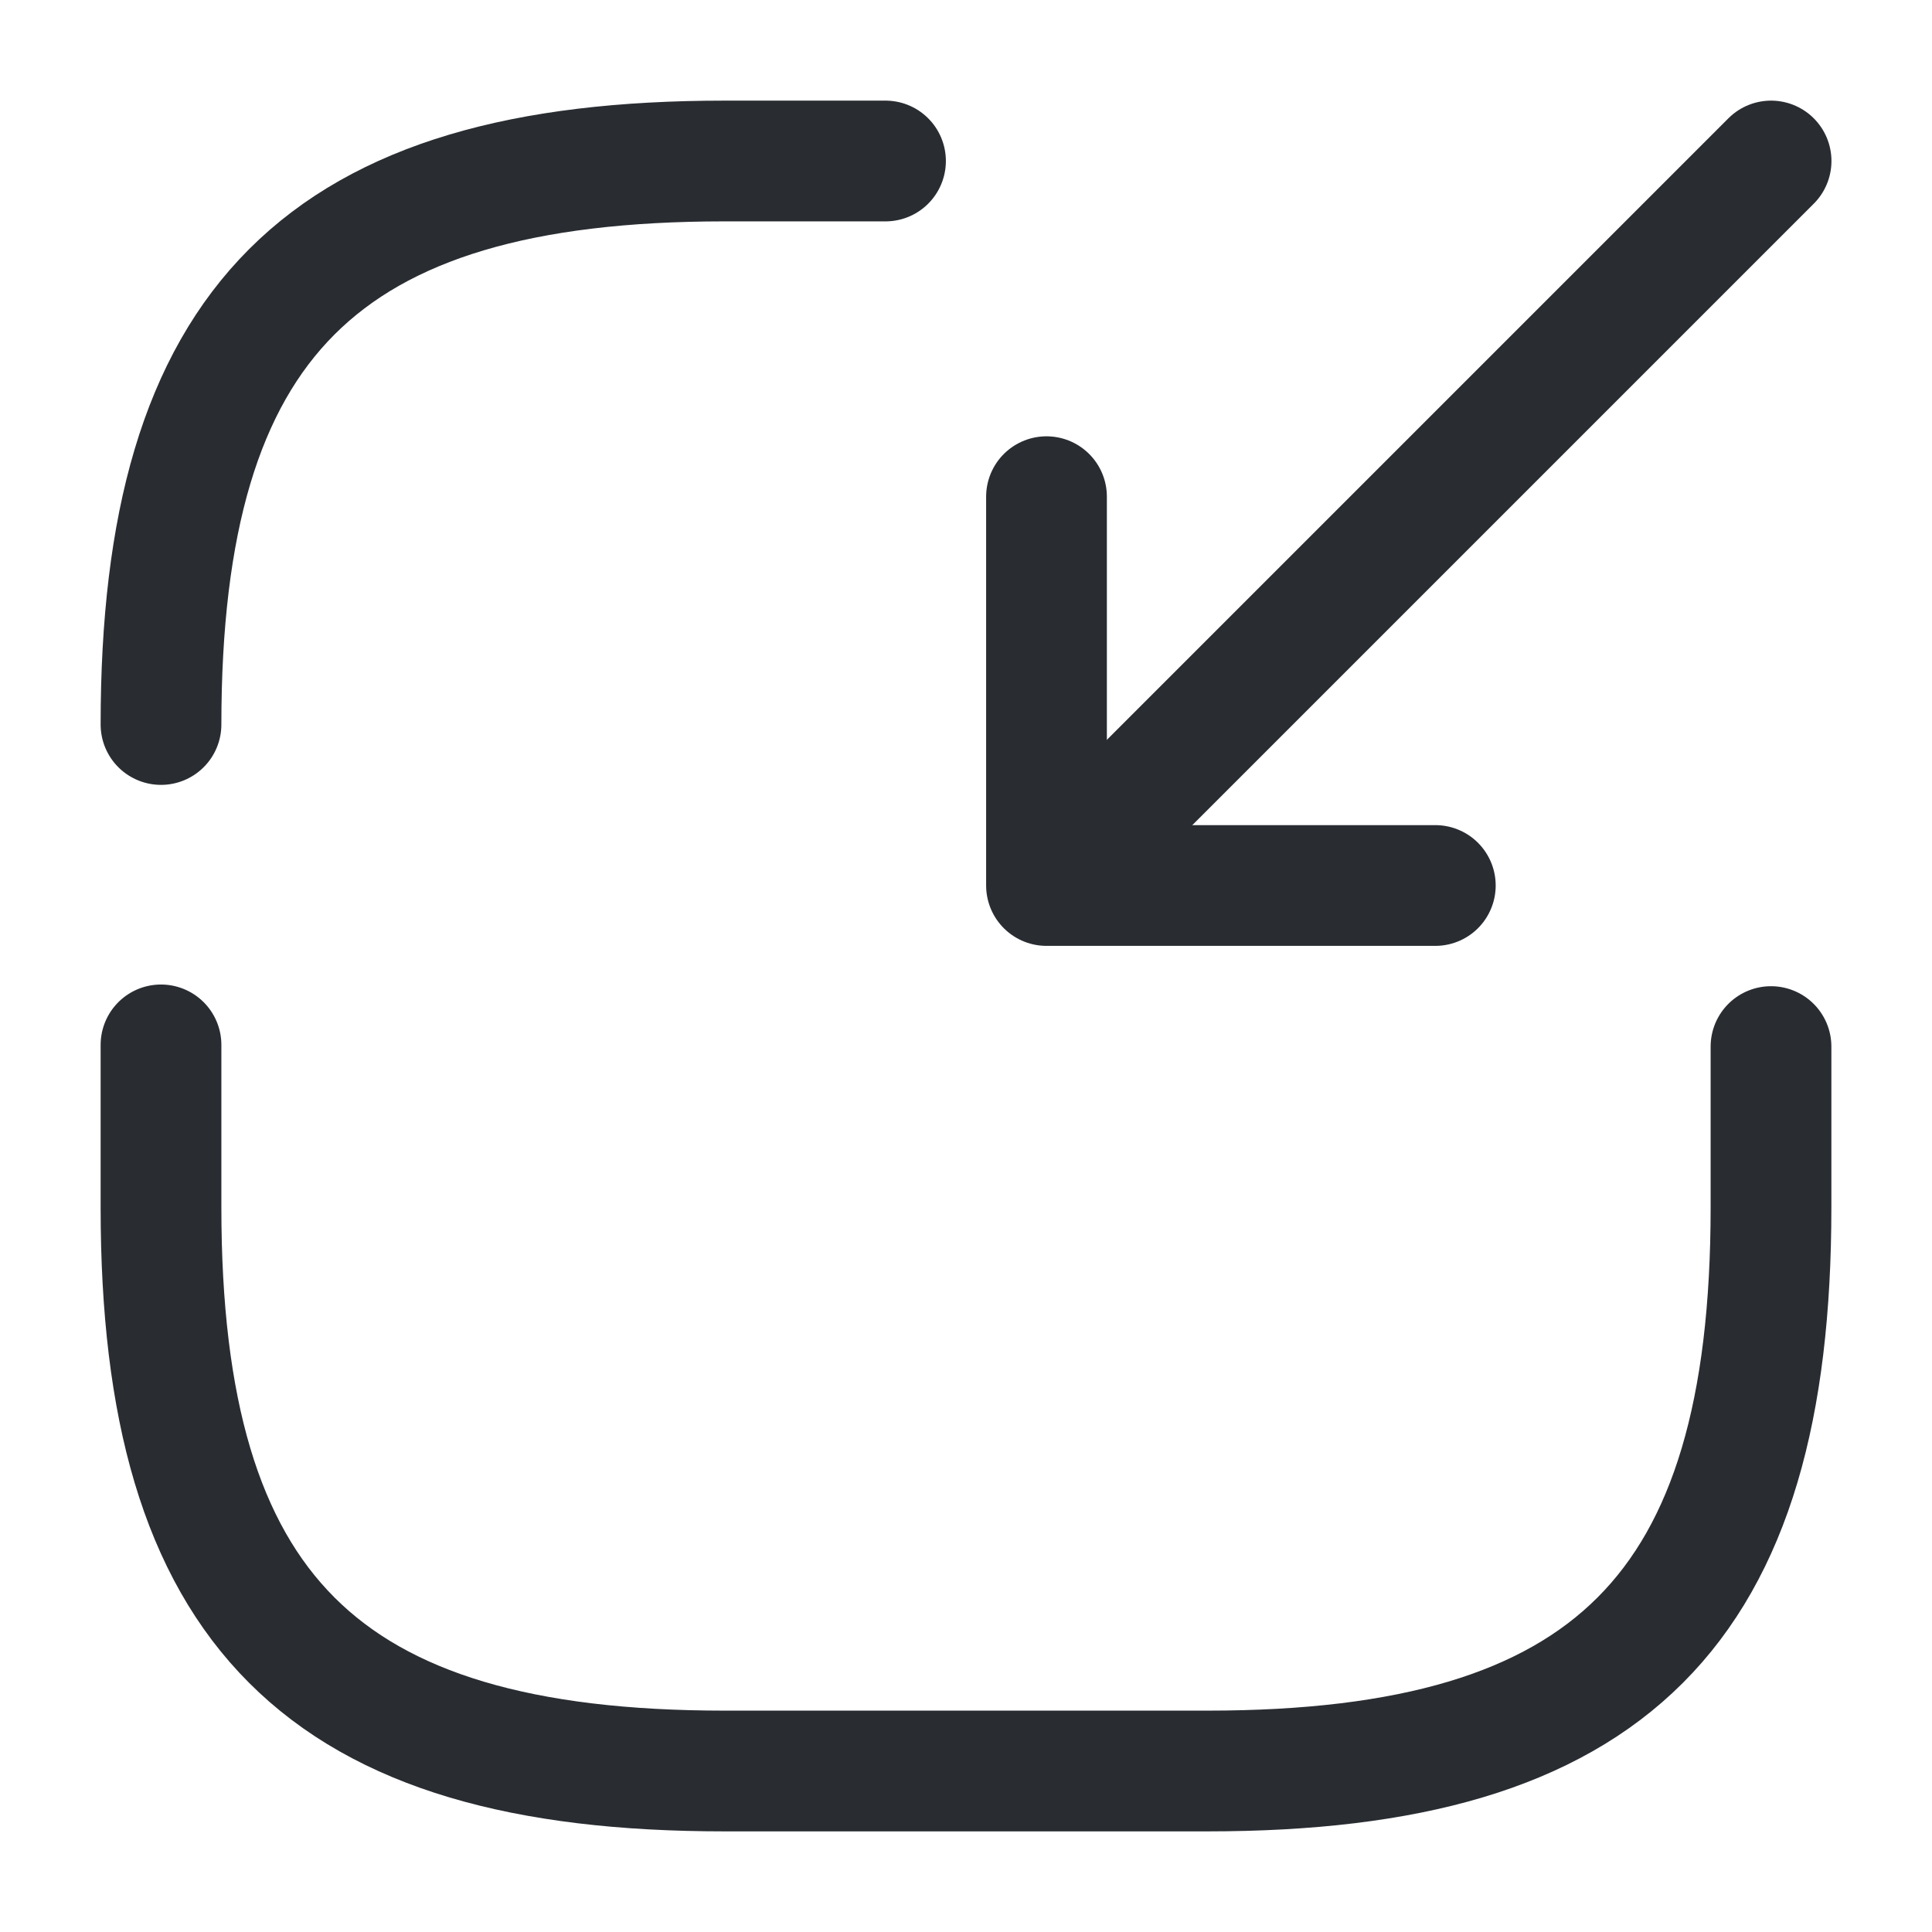 <svg width="24" height="24" viewBox="0 0 24 24" fill="none" xmlns="http://www.w3.org/2000/svg">
<path d="M22.001 2L13.801 10.2" stroke="#292D32" stroke-width="1.5" stroke-linecap="round" stroke-linejoin="round"/>
<path d="M13 6.17V11H17.83" stroke="#292D32" stroke-width="1.5" stroke-linecap="round" stroke-linejoin="round"/>
<path d="M2 12.98V15.001C2 20 4 22 9 22H15C20 22 22 20 22 15.001V13.001" stroke="#292D32" stroke-width="1.5" stroke-linecap="round" stroke-linejoin="round"/>
<path d="M11 2H9C4 2 2 4 2 9" stroke="#292D32" stroke-width="1.5" stroke-linecap="round" stroke-linejoin="round"/>
</svg>
